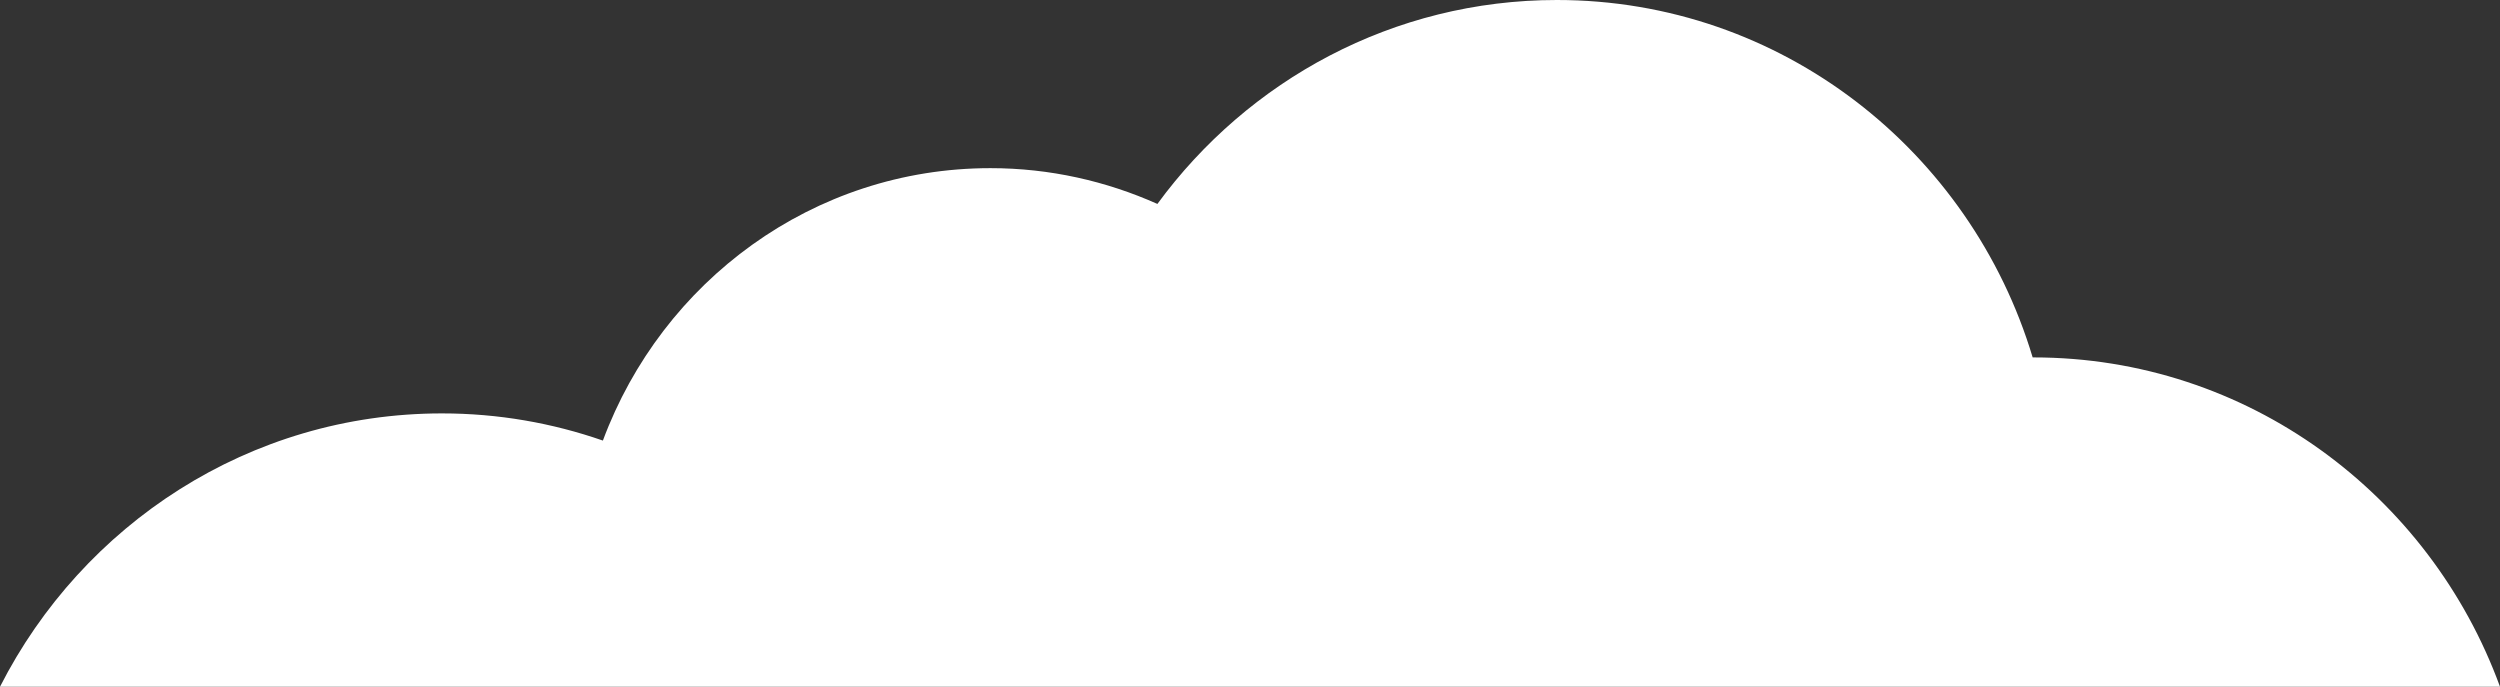 <?xml version="1.0" encoding="utf-8"?>
<!-- Generator: Adobe Illustrator 17.0.0, SVG Export Plug-In . SVG Version: 6.00 Build 0)  -->
<!DOCTYPE svg PUBLIC "-//W3C//DTD SVG 1.1//EN" "http://www.w3.org/Graphics/SVG/1.1/DTD/svg11.dtd">
<svg version="1.1" id="Слой_1" xmlns="http://www.w3.org/2000/svg" xmlns:xlink="http://www.w3.org/1999/xlink" x="0px" y="0px"
	 width="160.558px" height="44.104px" viewBox="0 0 160.558 44.104" enable-background="new 0 0 160.558 44.104"
	 xml:space="preserve">
<rect x="0" y="0" width="160.558" height="44.104" fill="#333333" stroke="none"/>
<path fill="#FFFFFF" d="M0,44.104C5.308,33.681,16.022,26.55,28.387,26.55c3.617,0,7.091,0.618,10.333,1.745
	c3.795-10.216,13.493-17.496,24.888-17.496c3.817,0,7.44,0.833,10.724,2.298C80.153,5.151,89.477,0,99.988,0
	c14.399,0,26.57,9.669,30.556,22.954c0.019,0,0.035,0,0.053,0c13.742,0,25.454,8.799,29.961,21.149L0,44.104L0,44.104z"/>
</svg>
